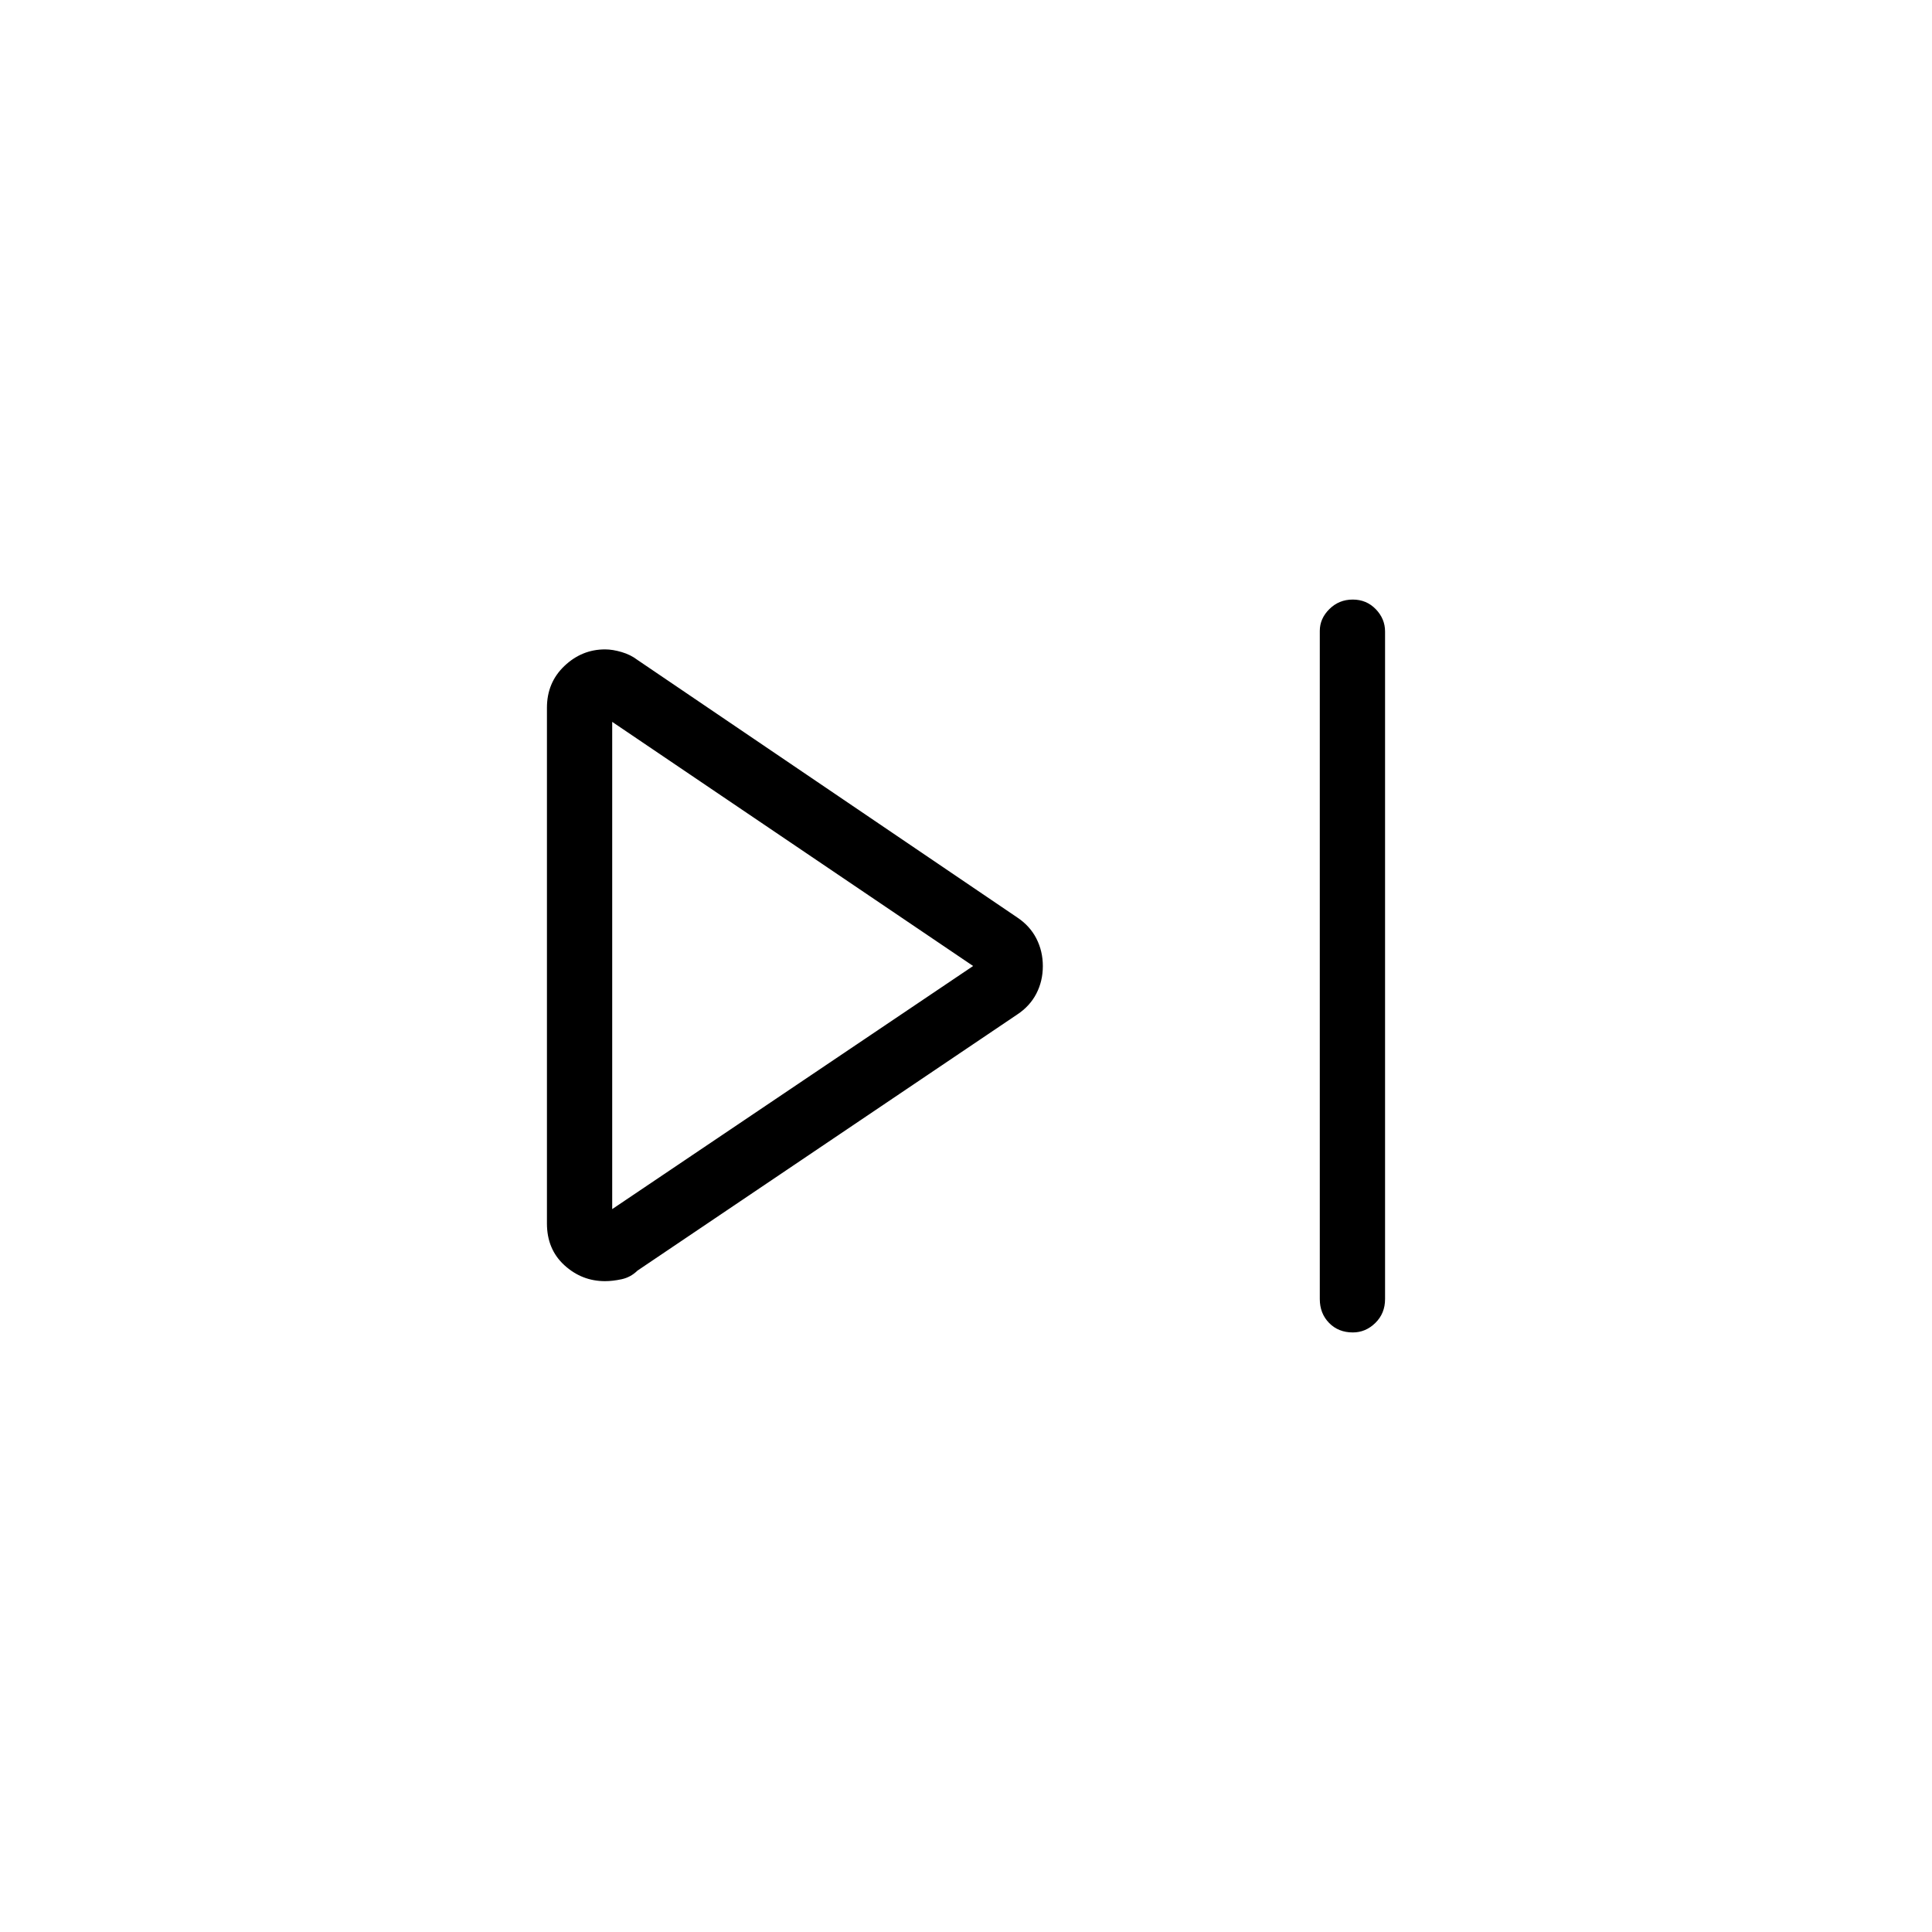 <svg xmlns="http://www.w3.org/2000/svg" height="40" viewBox="0 -960 960 960" width="40"><path d="M655.8-314.5v-332.03q0-6.1 4.76-10.82 4.77-4.73 11.61-4.73 6.83 0 11.45 4.78 4.61 4.78 4.61 11.08v331.72q0 7.13-4.82 11.85-4.82 4.73-11.19 4.73-7.19 0-11.81-4.73-4.61-4.72-4.61-11.85Zm-384.03-37.56v-256.26q0-12.49 8.66-20.74 8.67-8.26 20.22-8.26 3.77 0 8.25 1.33 4.48 1.32 7.84 3.9l188.67 127.94q6.32 4.19 9.55 10.48 3.22 6.3 3.22 13.72 0 7.43-3.22 13.67-3.23 6.24-9.55 10.41L316.74-328.63q-3.36 3.3-7.84 4.27-4.48.96-8.25.96-11.55 0-20.22-7.93-8.66-7.93-8.66-20.73ZM304.2-480Zm0 120.8L483.54-480 304.2-601.31v242.11Z"/></svg>